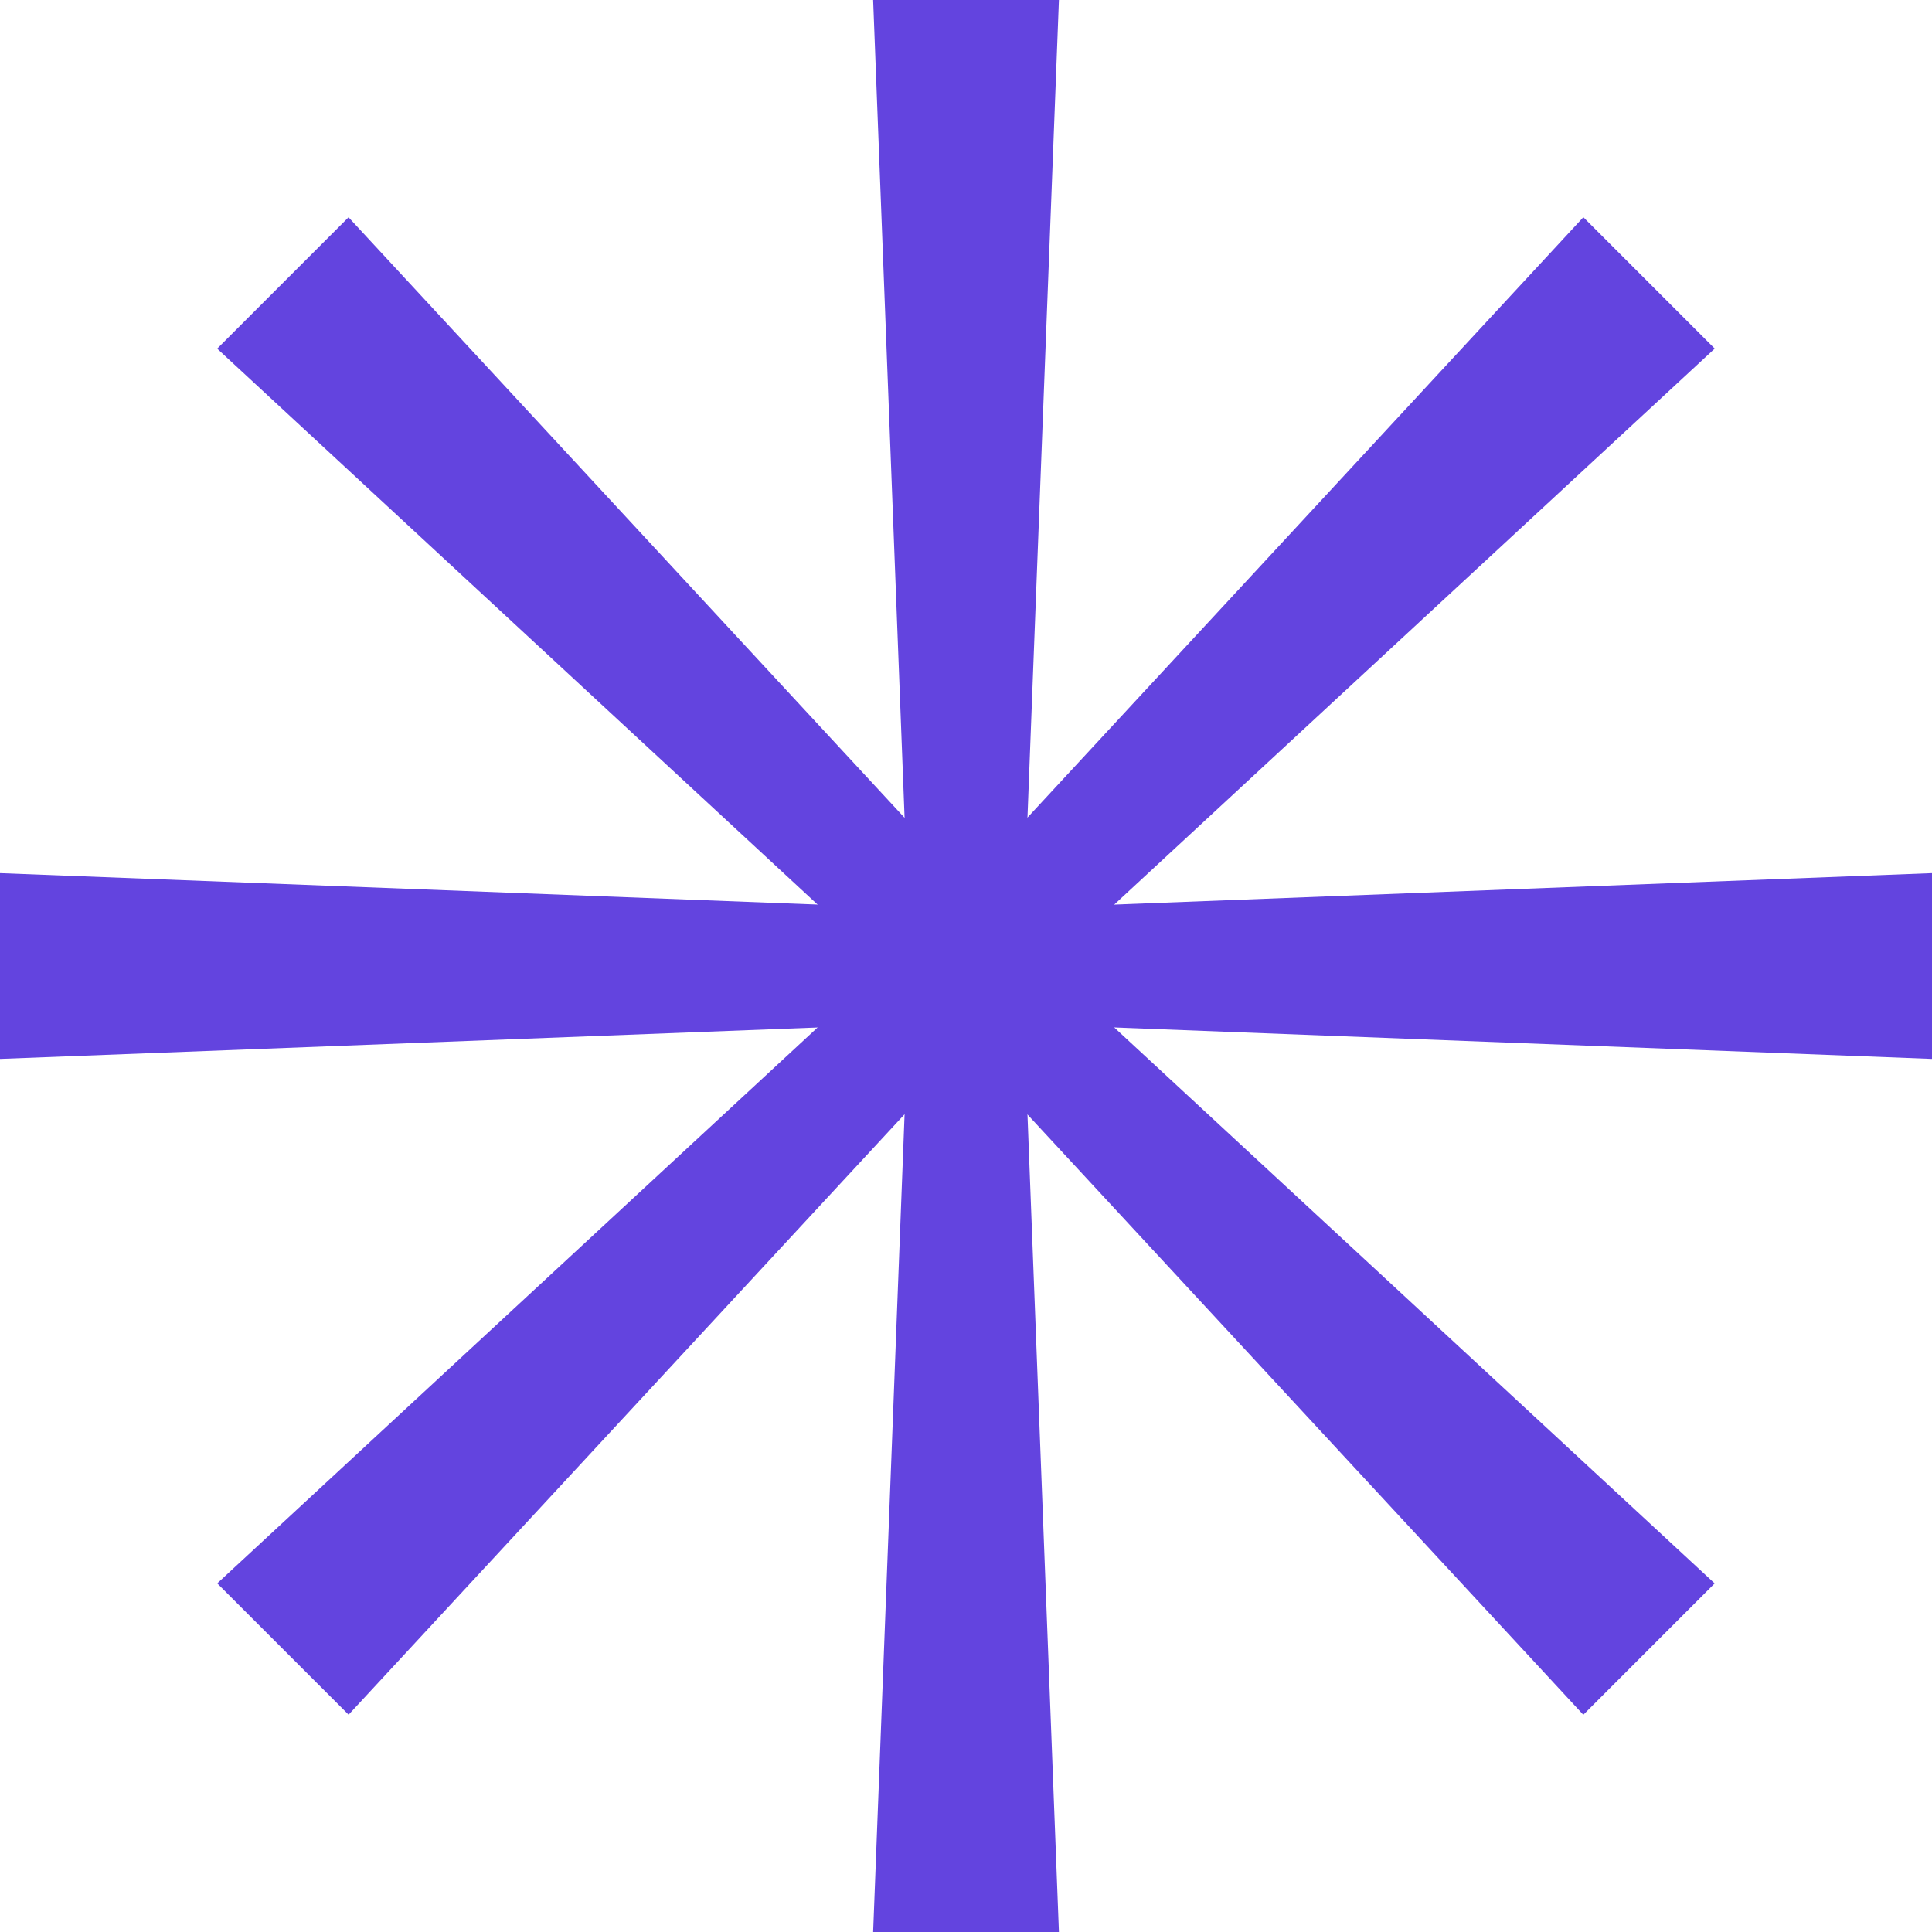 <svg width="74" height="74" viewBox="0 0 74 74" fill="none" xmlns="http://www.w3.org/2000/svg">
<path d="M40.559 0L39.136 37L40.559 74L33.443 74L34.866 37L33.443 -3.11023e-07L40.559 0Z" fill="#6344DF"/>
<path d="M74 40.559L37 39.136L0 40.559L0 33.443L37 34.866L74 33.443L74 40.559Z" fill="#6344DF"/>
<path d="M60.645 65.68L35.488 38.511L8.319 13.354L13.35 8.323L38.507 35.492L65.676 60.648L60.645 65.68Z" fill="#6344DF"/>
<path d="M65.678 13.352L38.509 38.508L13.352 65.677L8.321 60.646L35.49 35.489L60.646 8.32L65.678 13.352Z" fill="#6344DF"/>
</svg>
